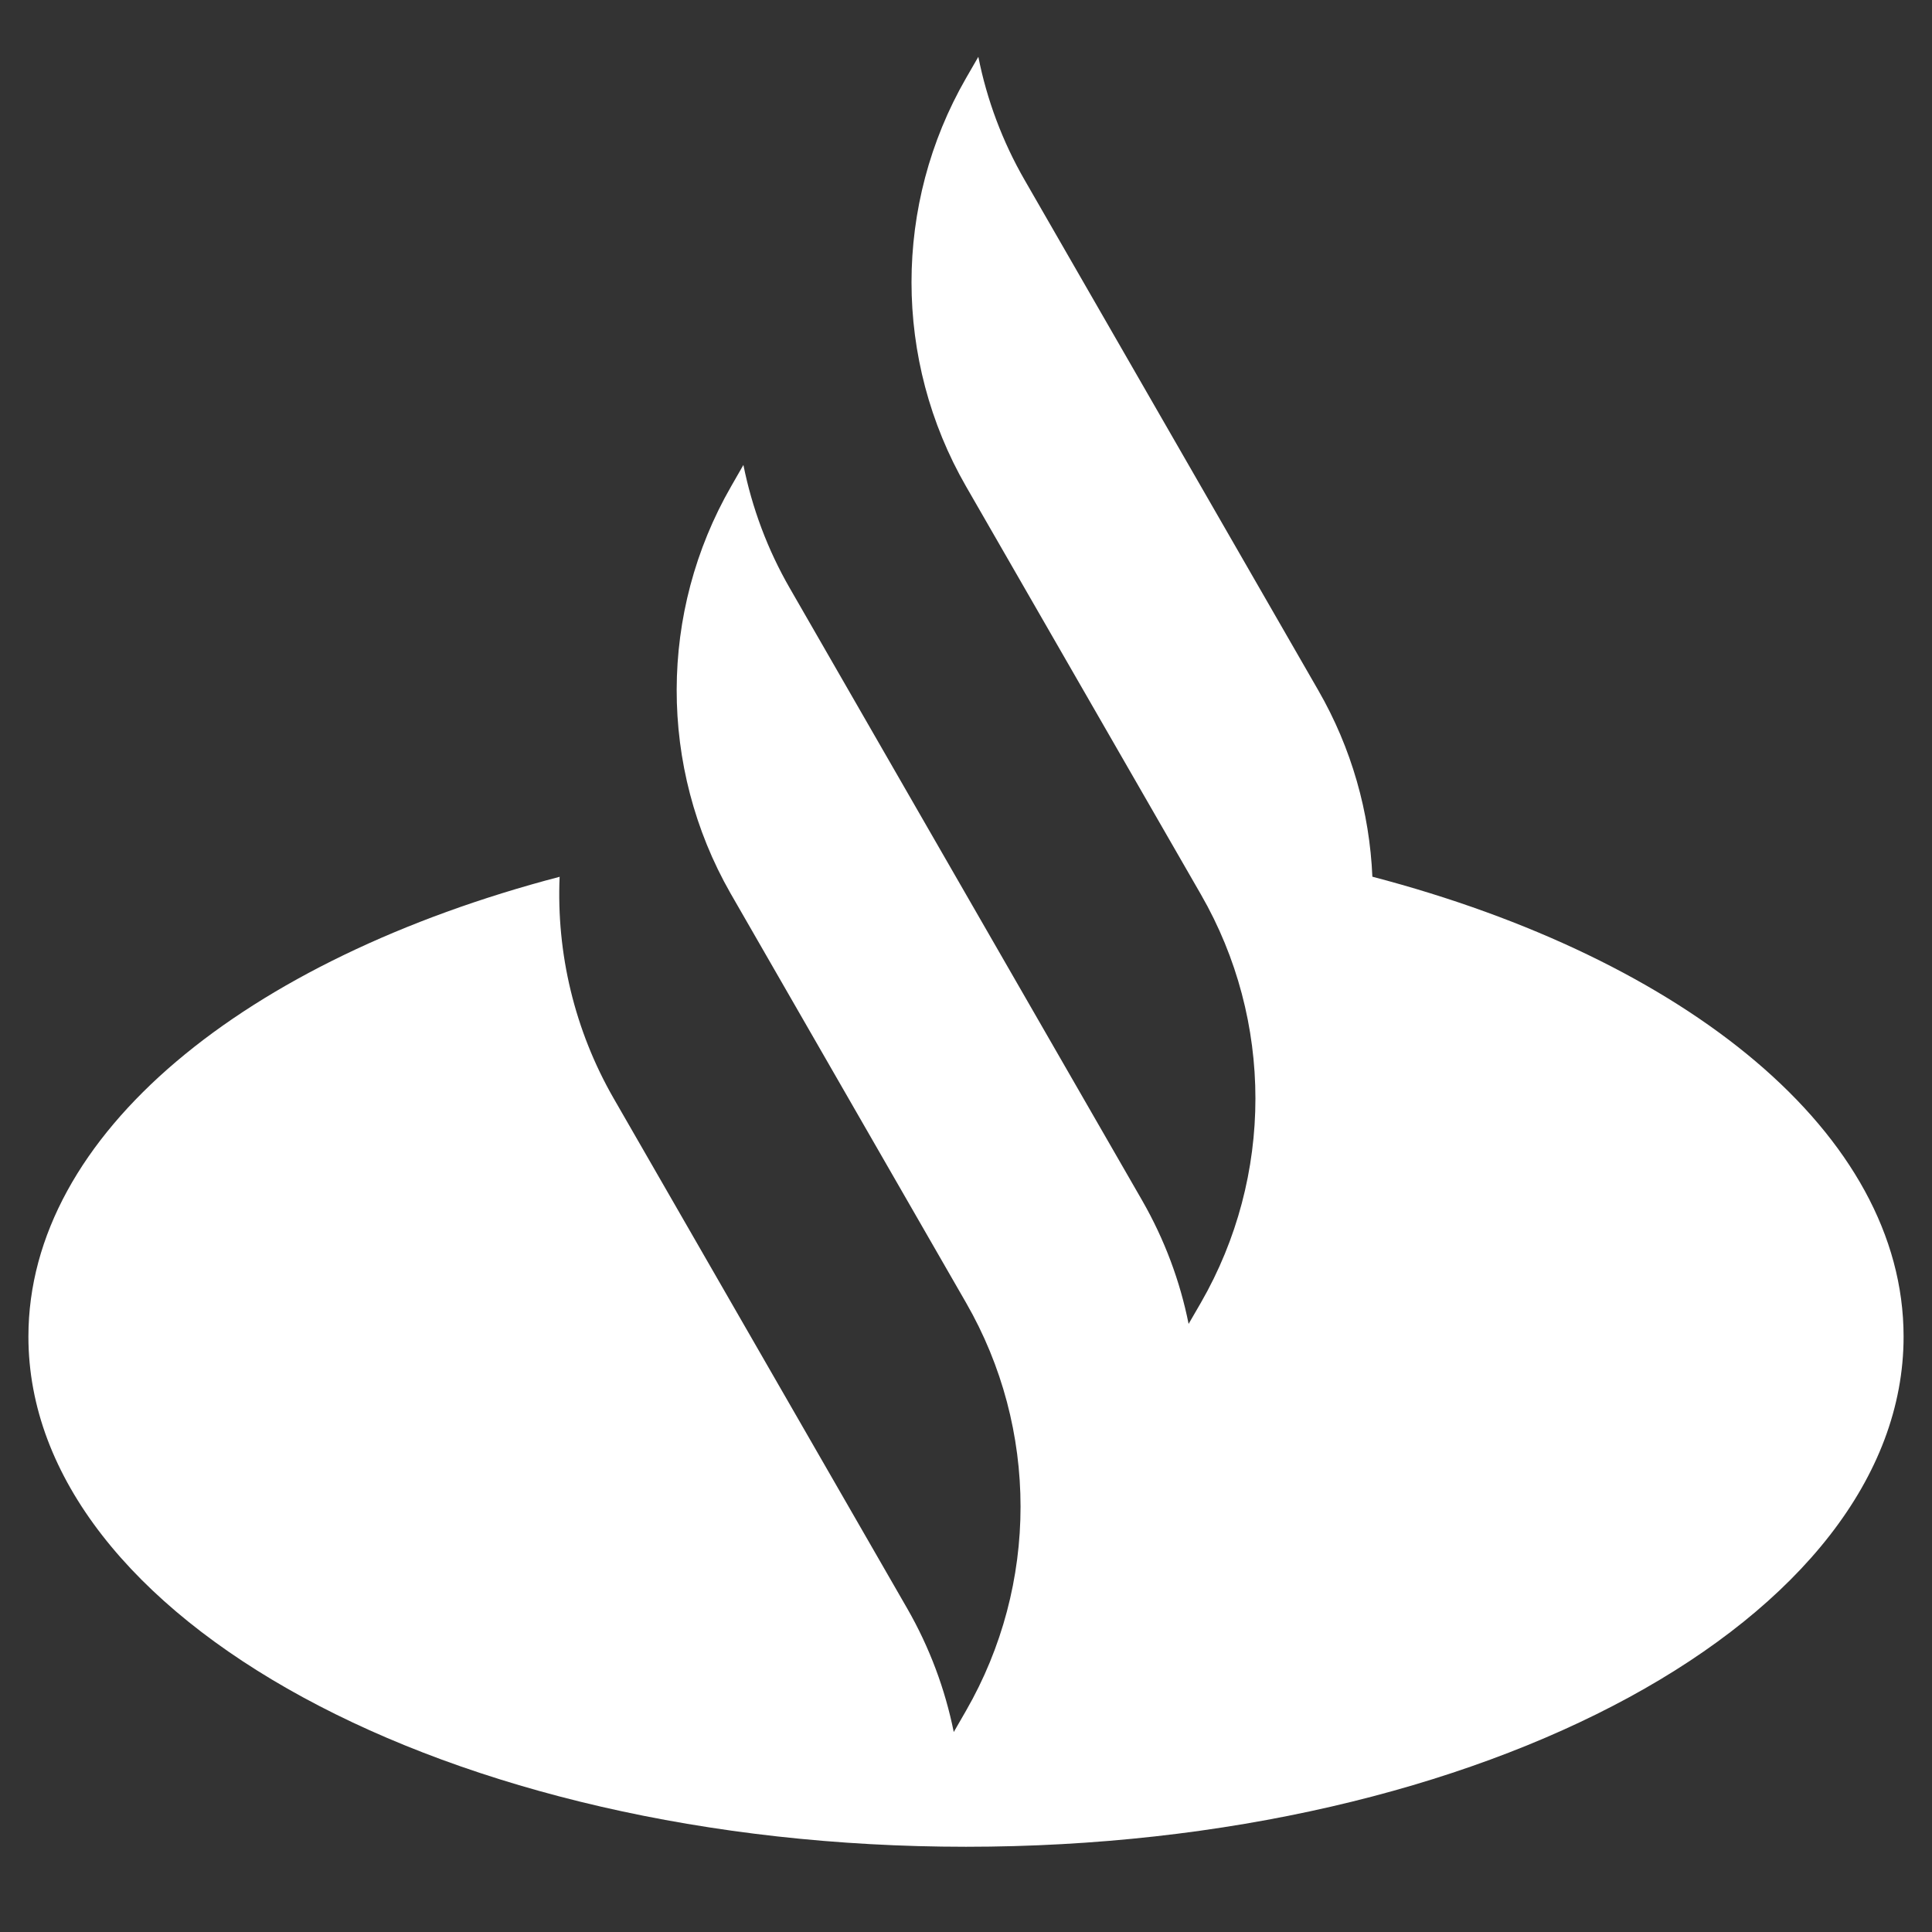 <?xml version="1.0" encoding="UTF-8"?>
<svg width="68px" height="68px" viewBox="0 0 68 68" version="1.1" xmlns="http://www.w3.org/2000/svg" xmlns:xlink="http://www.w3.org/1999/xlink">
    <rect x="0" y="0" width="68" height="68" fill="#333333" stroke="none"/>
    <!-- Generator: Sketch 59 (86127) - https://sketch.com -->
    <title>Icons / APPS / EXTERNAL / SANTANDER 1</title>
    <desc>Created with Sketch.</desc>
    <g id="Icons-/-APPS-/-EXTERNAL-/-SANTANDER-1" stroke="none" stroke-width="1" fill="none" fill-rule="evenodd">
        <path d="M48.303,30.857 C48.205,28.586 47.572,26.334 46.401,24.3 L36.067,6.342 C35.278,4.973 34.734,3.507 34.434,2 L34,2.752 C31.443,7.195 31.443,12.671 34,17.117 L42.269,31.483 C44.826,35.925 44.826,41.402 42.269,45.848 L41.835,46.597 C41.535,45.093 40.988,43.627 40.202,42.255 L32.633,29.105 L27.801,20.707 C27.012,19.339 26.468,17.872 26.165,16.365 L25.734,17.117 C23.187,21.545 23.177,27 25.709,31.437 L25.709,31.437 L34,45.848 C36.56,50.291 36.56,55.768 34,60.214 L33.569,60.962 C33.266,59.459 32.722,57.992 31.936,56.621 L21.602,38.665 C20.217,36.257 19.581,33.544 19.697,30.86 C8.636,33.759 1,39.917 1,47.045 C1,56.961 15.777,65 34,65 C52.226,65 67,56.961 67,47.045 C67,39.914 59.367,33.756 48.303,30.857 L48.303,30.857 Z" id="Path" fill="#FFFFFF"></path>
    </g>
</svg>